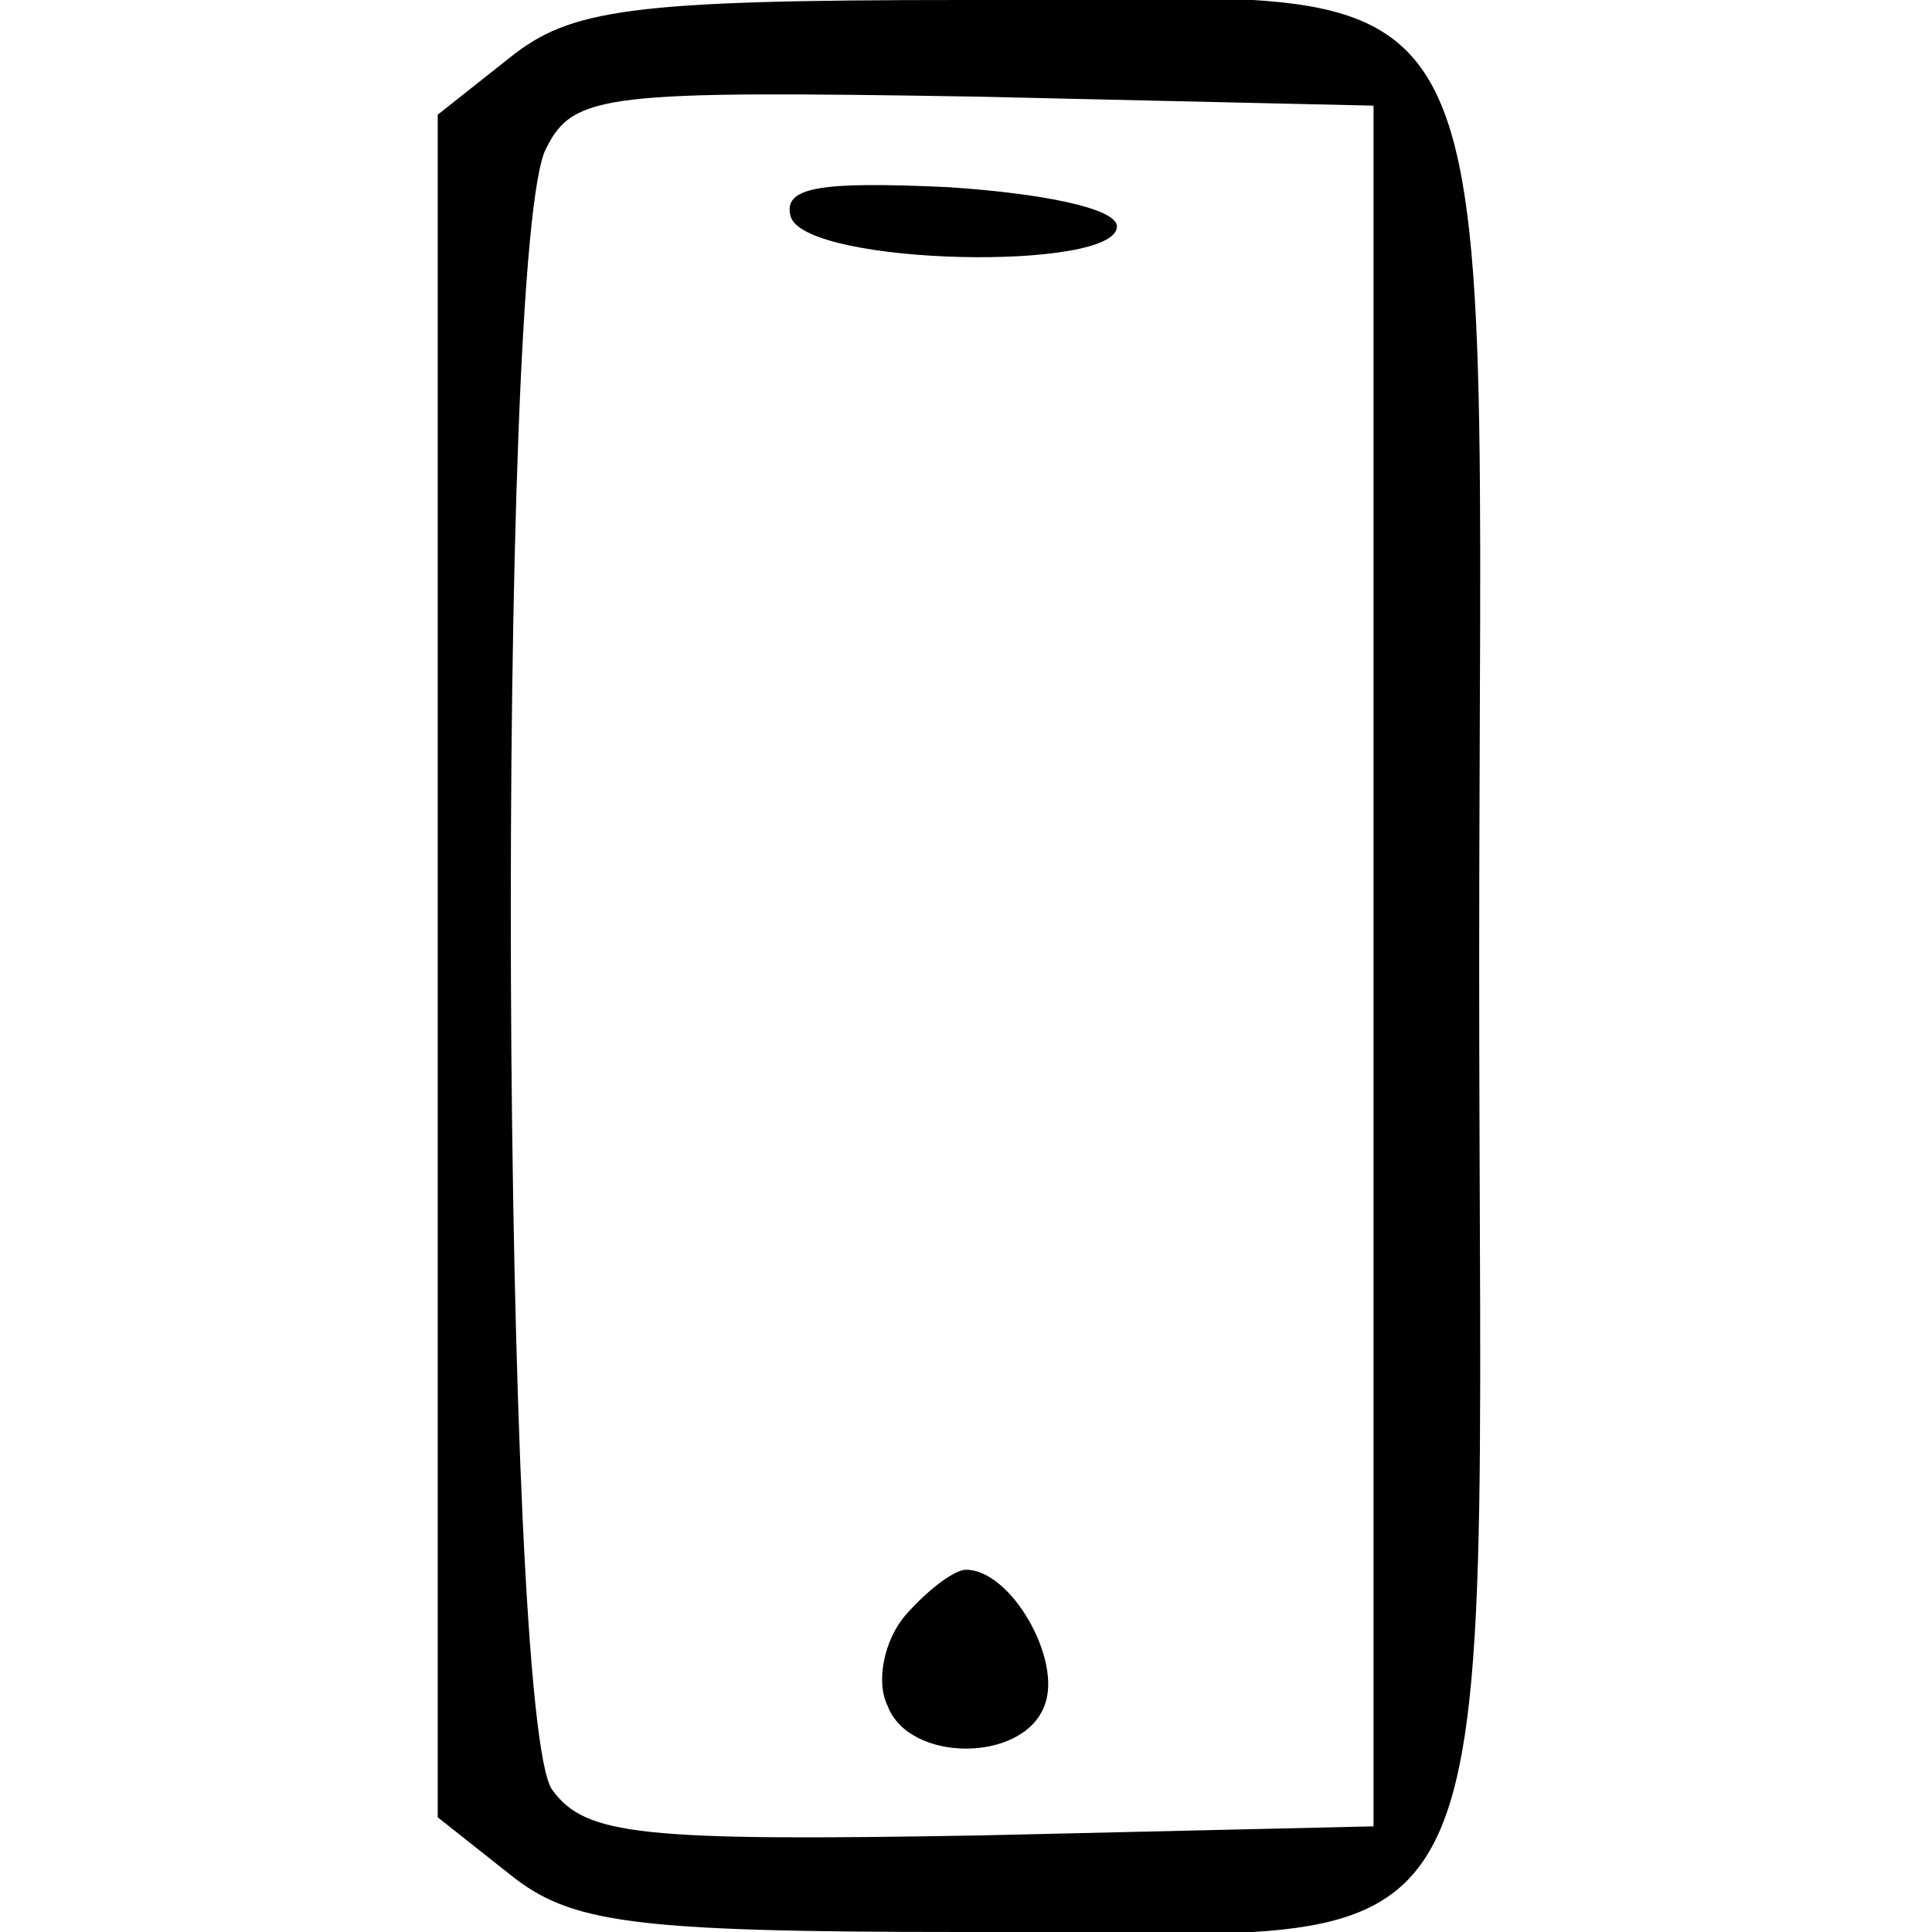 <?xml version="1.0" standalone="no"?>
<!DOCTYPE svg PUBLIC "-//W3C//DTD SVG 20010904//EN"
 "http://www.w3.org/TR/2001/REC-SVG-20010904/DTD/svg10.dtd">
<svg version="1.0" xmlns="http://www.w3.org/2000/svg"
 width="64pt" height="64pt" viewBox="0 0 64 64"
 preserveAspectRatio="xMidYMid meet">

<g transform="translate(0,64) scale(0.1,-0.1)"
fill="#000000" stroke="none">
<path d="M169 621 l-24 -19 0 -282 0 -282 24 -19 c20 -16 40 -19 150 -19 187
0 171 -30 171 320 0 350 16 320 -171 320 -110 0 -130 -3 -150 -19z m286 -301
l0 -285 -130 -3 c-113 -2 -131 0 -142 15 -17 22 -19 514 -2 544 9 18 20 19
142 17 l132 -3 0 -285z"/>
<path d="M262 568 c6 -16 108 -18 108 -3 0 6 -25 11 -56 13 -43 2 -55 0 -52
-10z"/>
<path d="M300 105 c-7 -8 -10 -22 -6 -30 7 -19 45 -19 52 0 6 15 -11 45 -26
45 -4 0 -13 -7 -20 -15z"/>
</g>
</svg>
